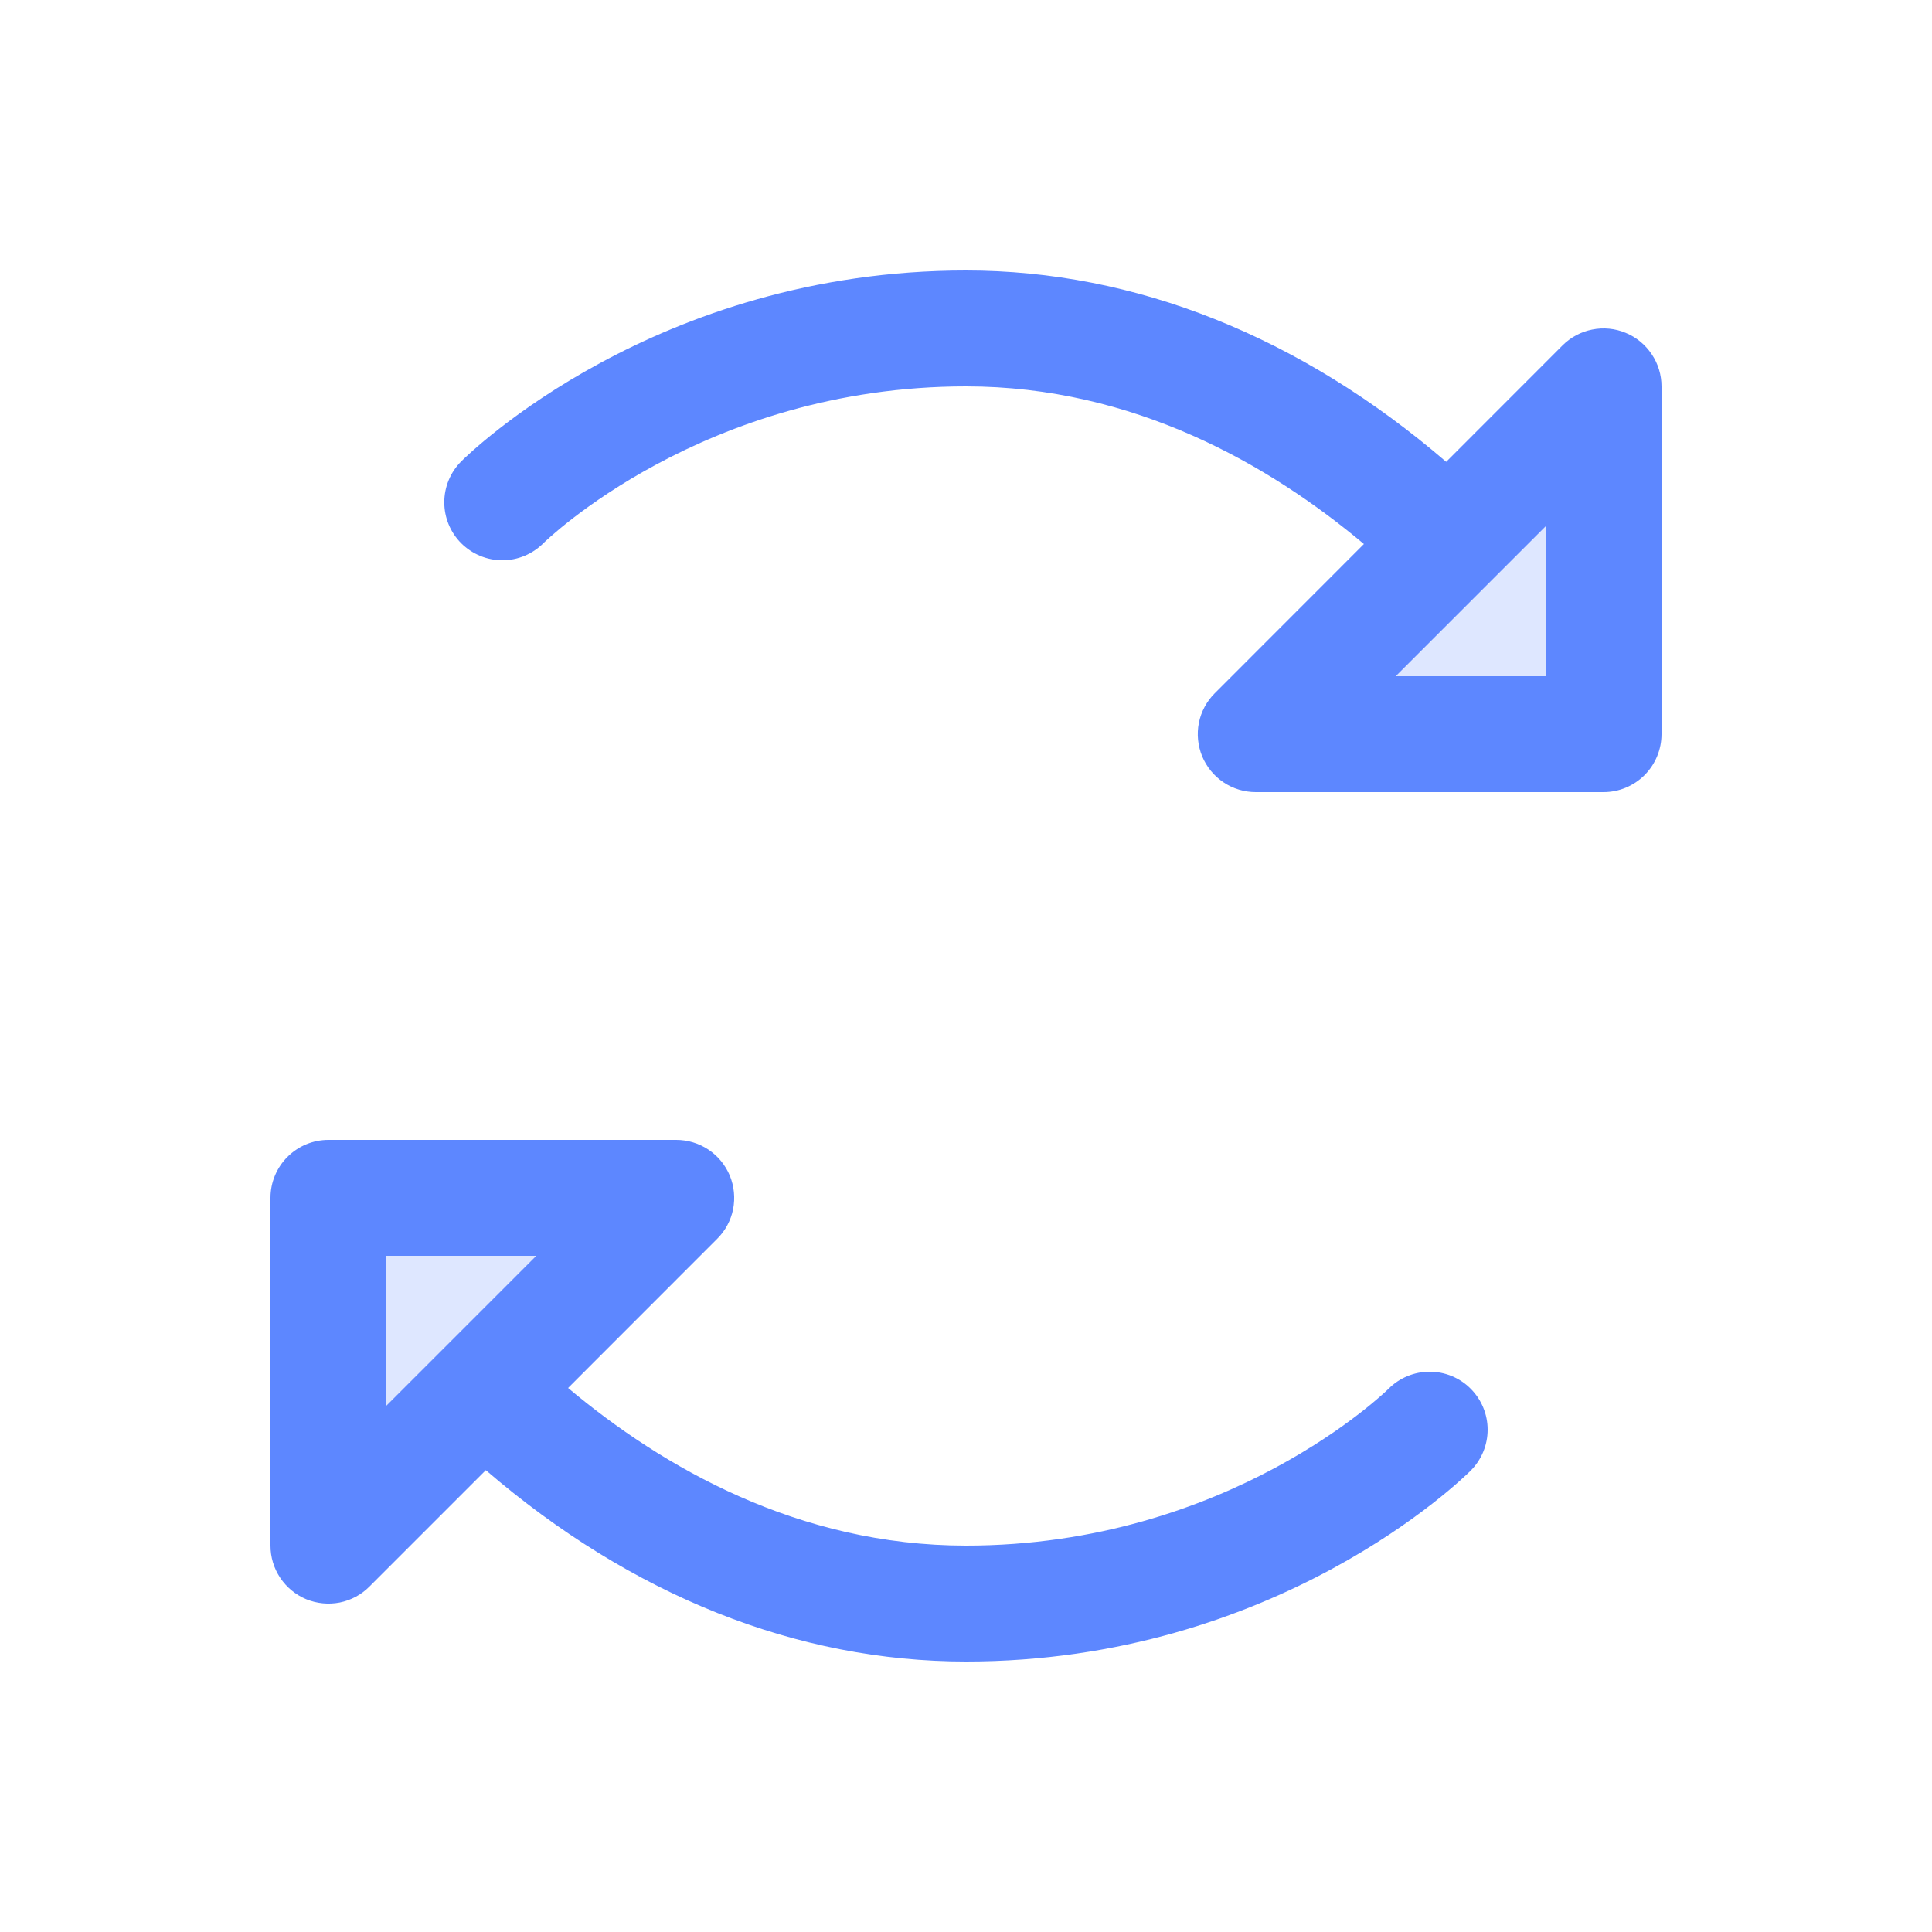<svg width="24" height="24" viewBox="0 0 24 24" fill="none" xmlns="http://www.w3.org/2000/svg">
<g clip-path="url(#clip0_916_559)">
<g clip-path="url(#clip1_916_559)">
<path opacity="0.2" d="M19.92 4.8V9.12H15.6L19.92 4.8ZM4.08 19.2L8.4 14.88H4.08V19.2Z" fill="#5D87FF"/>
<path d="M20.195 4.135C20.064 4.08 19.919 4.066 19.779 4.094C19.64 4.121 19.511 4.19 19.41 4.291L17.965 5.737C16.152 4.179 14.102 3.36 12 3.36C8.146 3.36 5.828 5.634 5.73 5.731C5.595 5.866 5.519 6.049 5.519 6.24C5.519 6.431 5.595 6.614 5.73 6.749C5.866 6.884 6.049 6.96 6.24 6.96C6.431 6.96 6.614 6.884 6.749 6.749C6.768 6.73 8.736 4.8 12 4.8C14.085 4.8 15.773 5.776 16.943 6.758L15.091 8.611C14.99 8.711 14.921 8.84 14.893 8.979C14.865 9.119 14.88 9.264 14.934 9.396C14.989 9.527 15.081 9.64 15.2 9.719C15.318 9.798 15.457 9.84 15.6 9.84H19.92C20.111 9.84 20.294 9.764 20.429 9.629C20.564 9.494 20.64 9.311 20.64 9.12V4.8C20.64 4.658 20.598 4.518 20.518 4.4C20.439 4.282 20.327 4.189 20.195 4.135ZM19.2 8.4H17.338L19.2 6.538V8.4ZM17.25 17.251C17.232 17.27 15.264 19.2 12 19.2C9.915 19.2 8.227 18.224 7.057 17.242L8.909 15.389C9.01 15.289 9.079 15.16 9.107 15.021C9.134 14.881 9.12 14.736 9.066 14.604C9.011 14.473 8.919 14.36 8.8 14.281C8.682 14.202 8.542 14.16 8.4 14.16H4.08C3.889 14.16 3.706 14.236 3.571 14.371C3.436 14.506 3.36 14.689 3.36 14.88V19.2C3.36 19.343 3.402 19.482 3.481 19.6C3.56 19.719 3.673 19.811 3.804 19.866C3.936 19.92 4.081 19.934 4.22 19.907C4.36 19.879 4.489 19.81 4.589 19.709L6.035 18.263C7.848 19.821 9.897 20.64 12 20.64C15.854 20.64 18.172 18.366 18.269 18.269C18.404 18.134 18.48 17.951 18.48 17.76C18.48 17.569 18.404 17.386 18.269 17.251C18.134 17.115 17.951 17.04 17.76 17.04C17.569 17.04 17.386 17.115 17.25 17.251ZM4.8 15.6H6.662L4.8 17.462V15.6Z" fill="#5D87FF"/>
</g>
</g>
<defs>
<clipPath id="clip0_916_559">
<rect width="24" height="24" fill="white"/>
</clipPath>
<clipPath id="clip1_916_559">
<rect width="24" height="24" fill="white"/>
</clipPath>
</defs>
</svg>
